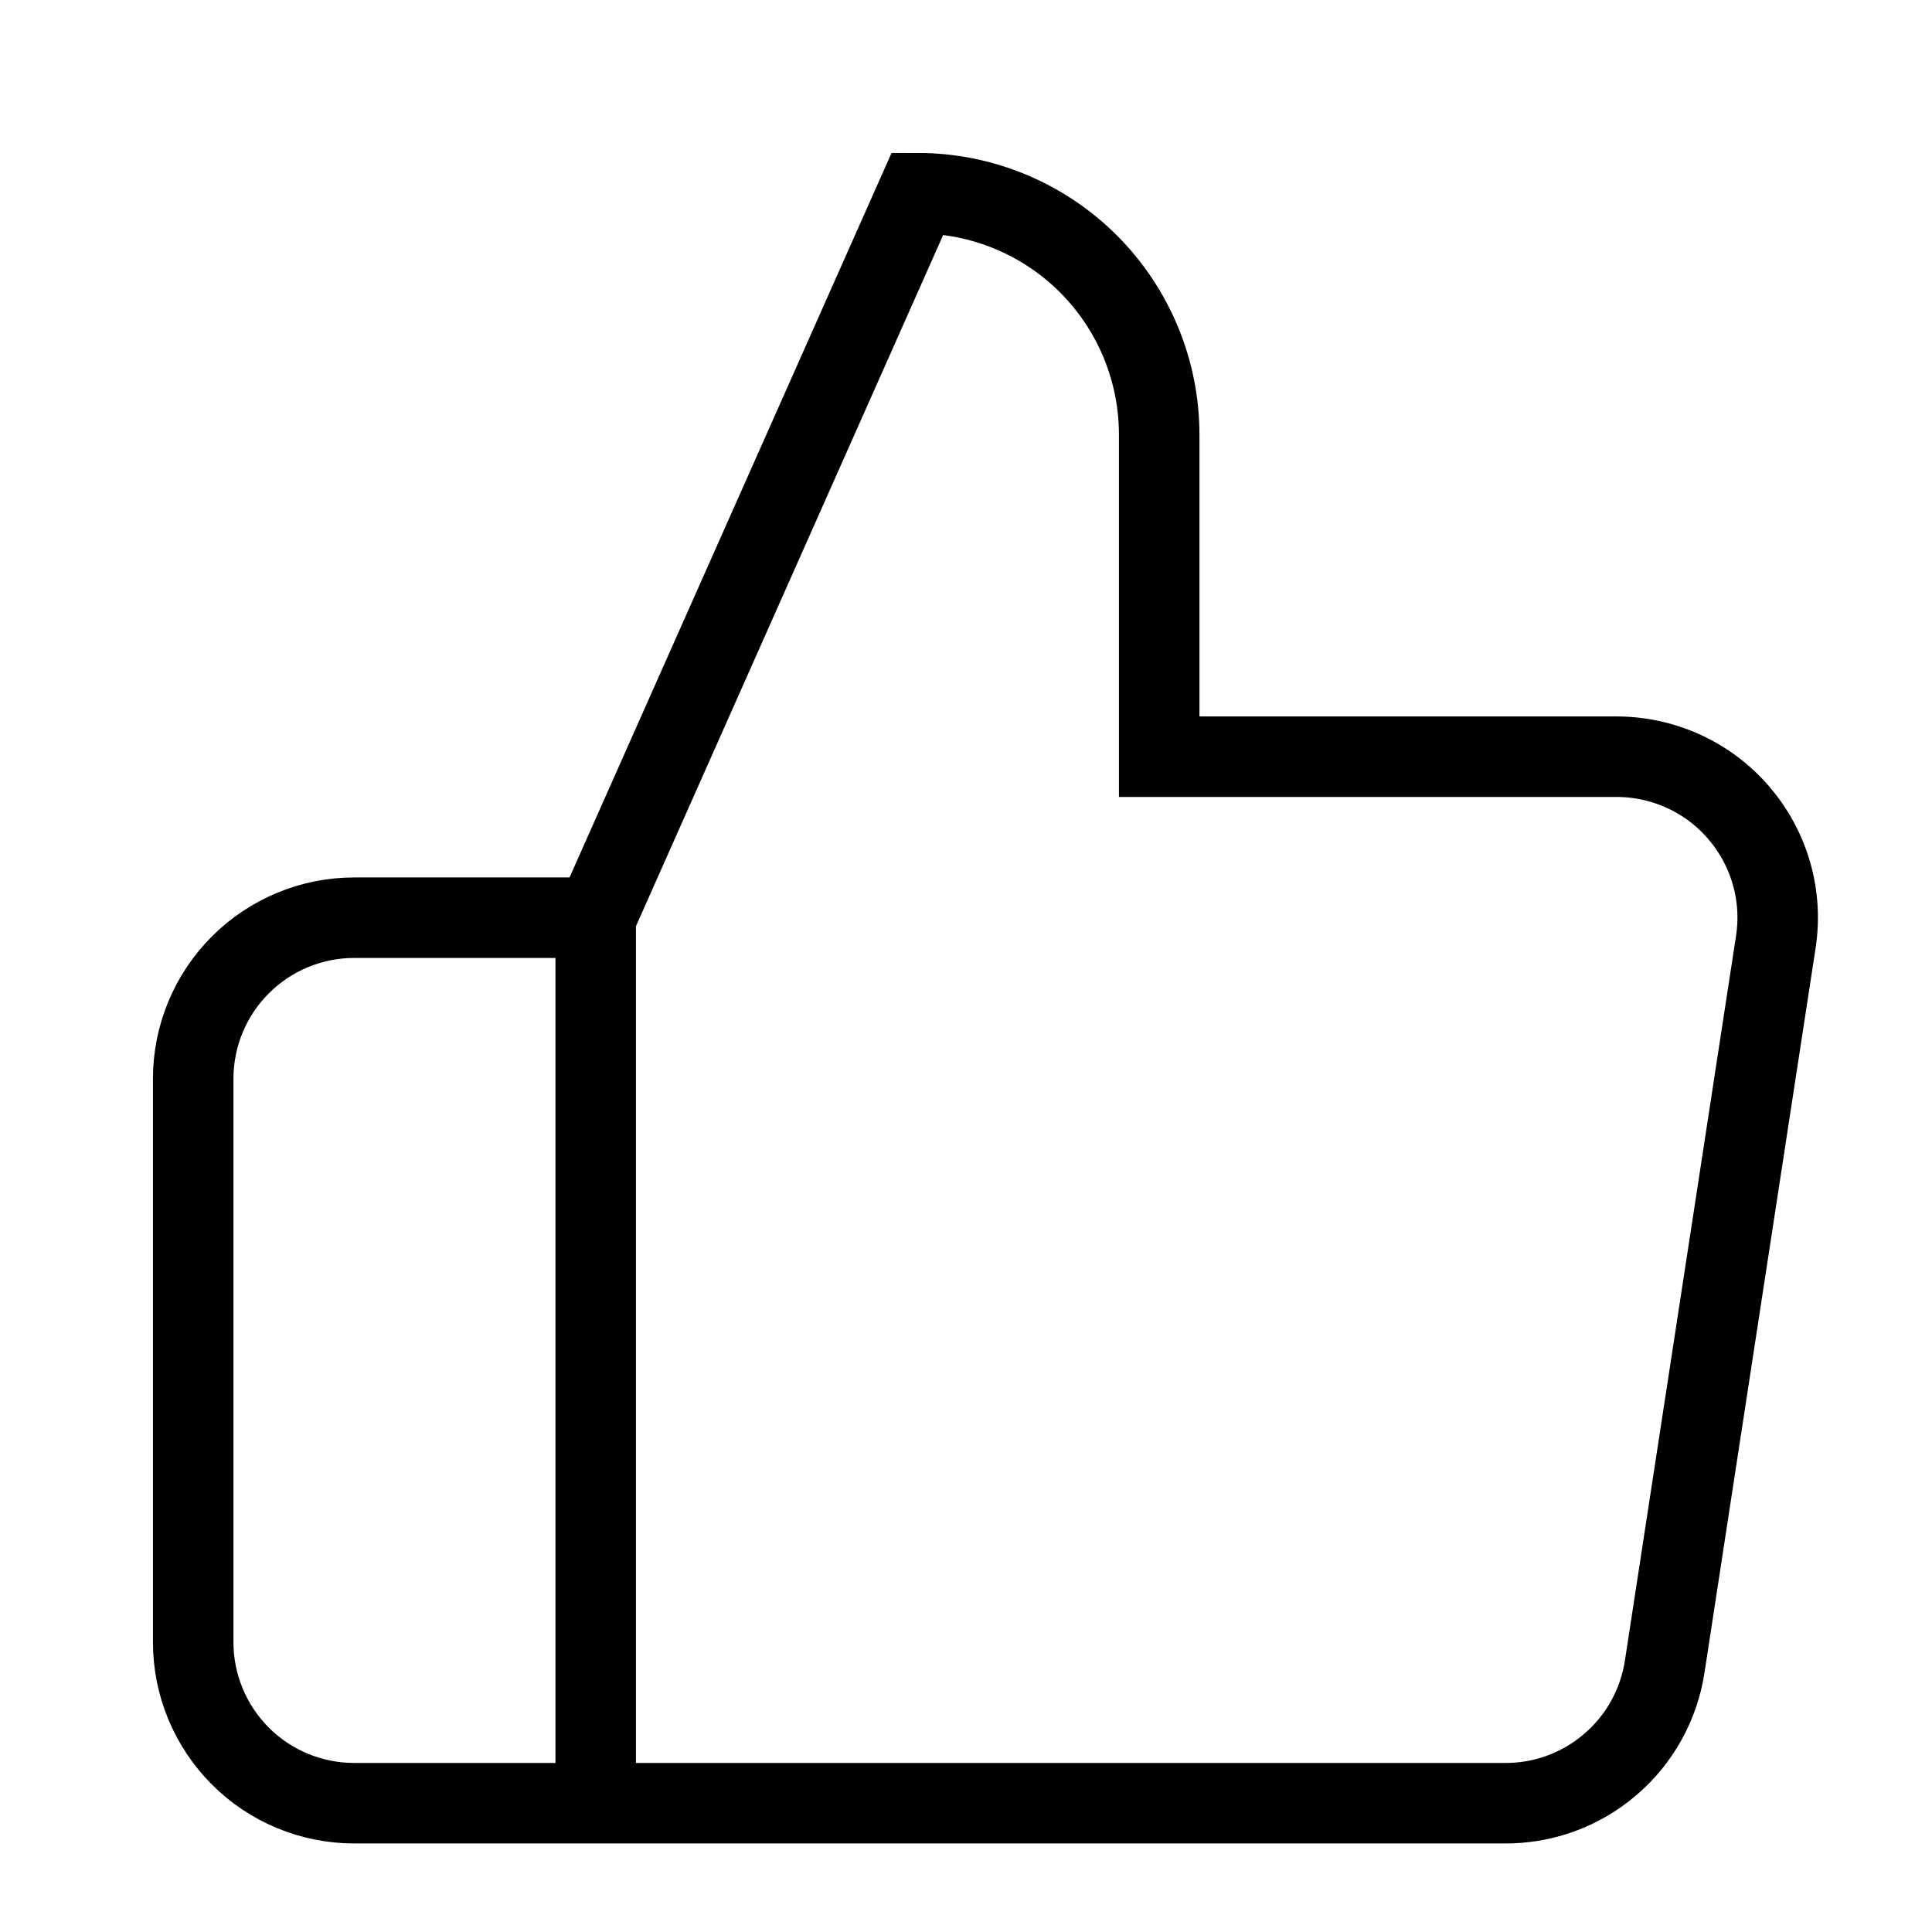 <svg width="24" height="24" viewBox="0 0 24 24" fill="none" xmlns="http://www.w3.org/2000/svg">
<path d="M7.4 22.4H4.4C3.87 22.4 3.361 22.19 2.986 21.815C2.611 21.439 2.4 20.931 2.4 20.4V13.4C2.4 12.87 2.611 12.361 2.986 11.986C3.361 11.611 3.87 11.4 4.4 11.4H7.4M14.4 9.4V5.4C14.4 4.605 14.084 3.842 13.522 3.279C12.959 2.716 12.196 2.4 11.4 2.4L7.4 11.4V22.4H18.68C19.163 22.406 19.631 22.237 19.998 21.924C20.366 21.612 20.608 21.177 20.68 20.7L22.06 11.7C22.104 11.414 22.085 11.121 22.004 10.843C21.923 10.564 21.782 10.307 21.592 10.088C21.402 9.869 21.166 9.694 20.902 9.576C20.637 9.457 20.35 9.397 20.06 9.4H14.4Z" stroke="currentColor"/>
</svg>
